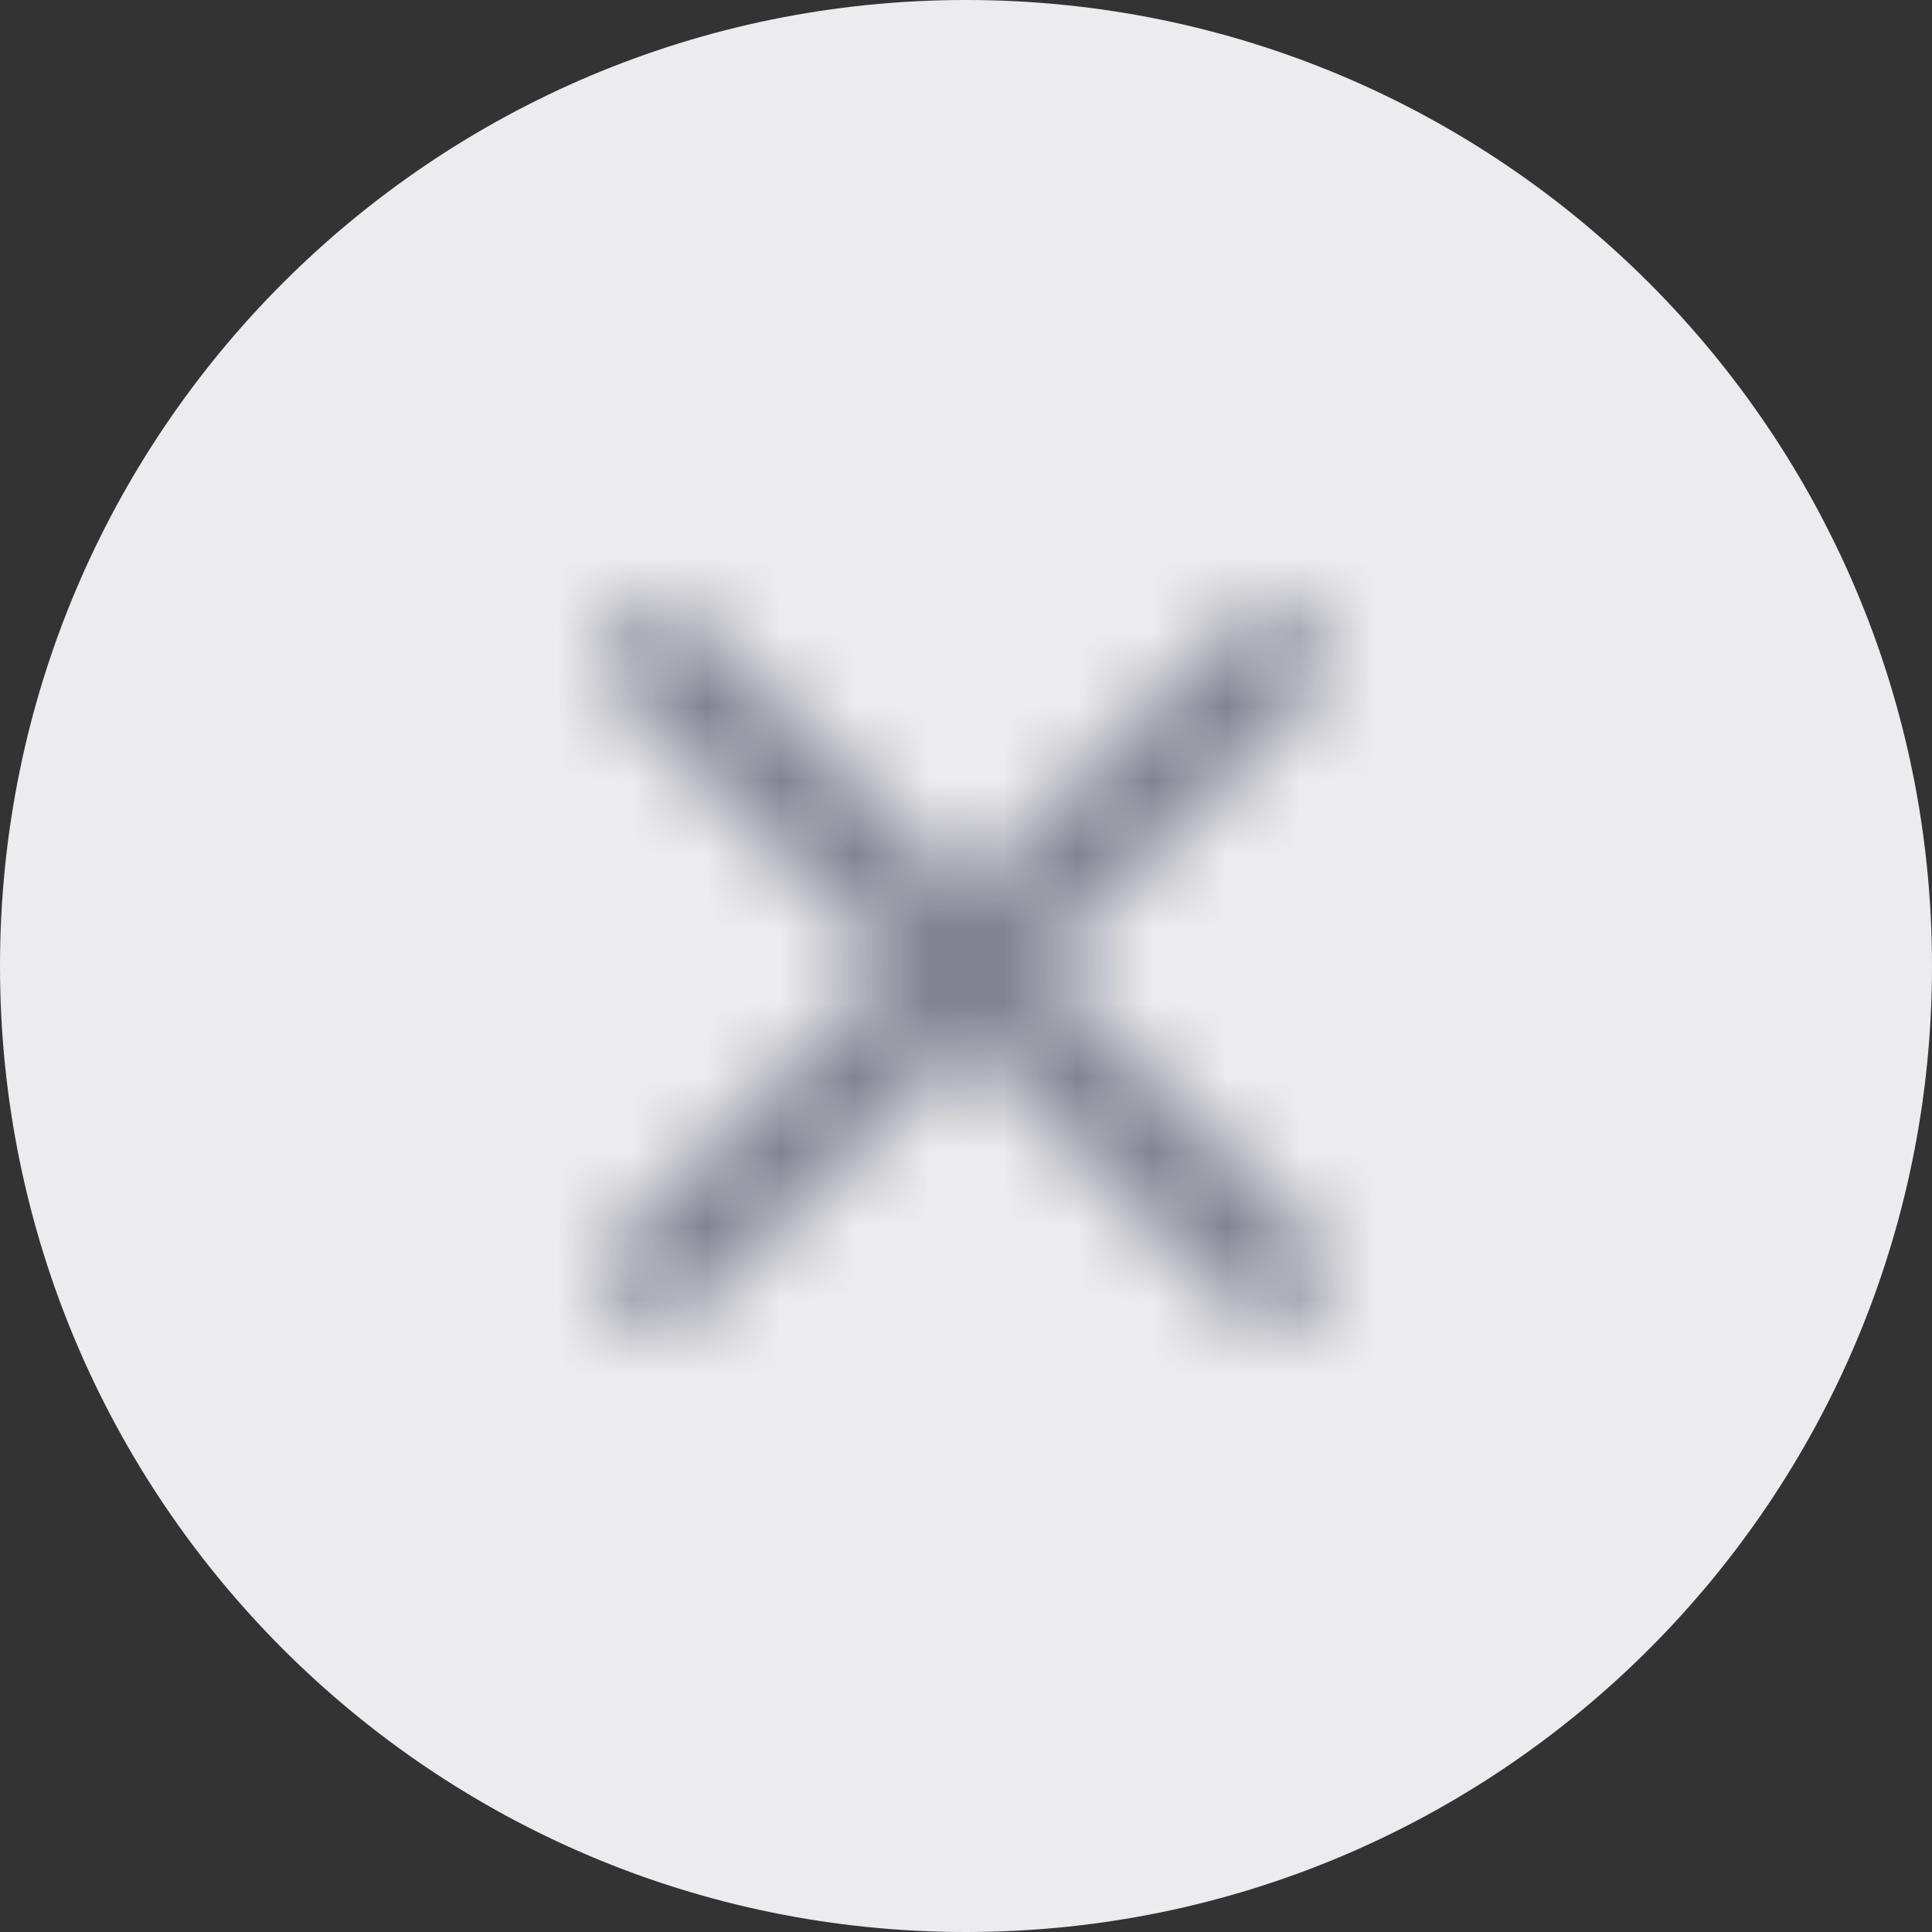 <svg width="26" height="26" viewBox="0 0 26 26" fill="none" xmlns="http://www.w3.org/2000/svg">
<rect x="0" y="0" width="26" height="26" fill="#333333" stroke="none"/>
<path d="M0 13C0 5.82 5.82 0 13 0C20.18 0 26 5.82 26 13C26 20.18 20.18 26 13 26C5.82 26 0 20.18 0 13Z" fill="#ECECEE"/>
<mask id="mask0_2467_37783" style="mask-type:alpha" maskUnits="userSpaceOnUse" x="4" y="4" width="18" height="18">
<path fill-rule="evenodd" clip-rule="evenodd" d="M17.663 9.361L9.357 17.667L9.353 17.672C9.23 17.803 9.042 17.875 8.849 17.875C8.665 17.875 8.483 17.808 8.337 17.662C8.058 17.383 8.058 16.917 8.337 16.638L16.639 8.336C16.918 8.057 17.384 8.057 17.663 8.336C17.942 8.615 17.942 9.082 17.663 9.361Z" fill="#292D32"/>
<path fill-rule="evenodd" clip-rule="evenodd" d="M17.151 17.875C16.966 17.875 16.785 17.808 16.639 17.662L8.337 9.361C8.058 9.082 8.058 8.615 8.337 8.336C8.616 8.057 9.083 8.057 9.362 8.336L17.663 16.638C17.942 16.917 17.942 17.383 17.663 17.662C17.517 17.808 17.336 17.875 17.151 17.875Z" fill="#292D32"/>
</mask>
<g mask="url(#mask0_2467_37783)">
<rect x="4" y="4" width="18" height="18" fill="#828292"/>
</g>
</svg>
